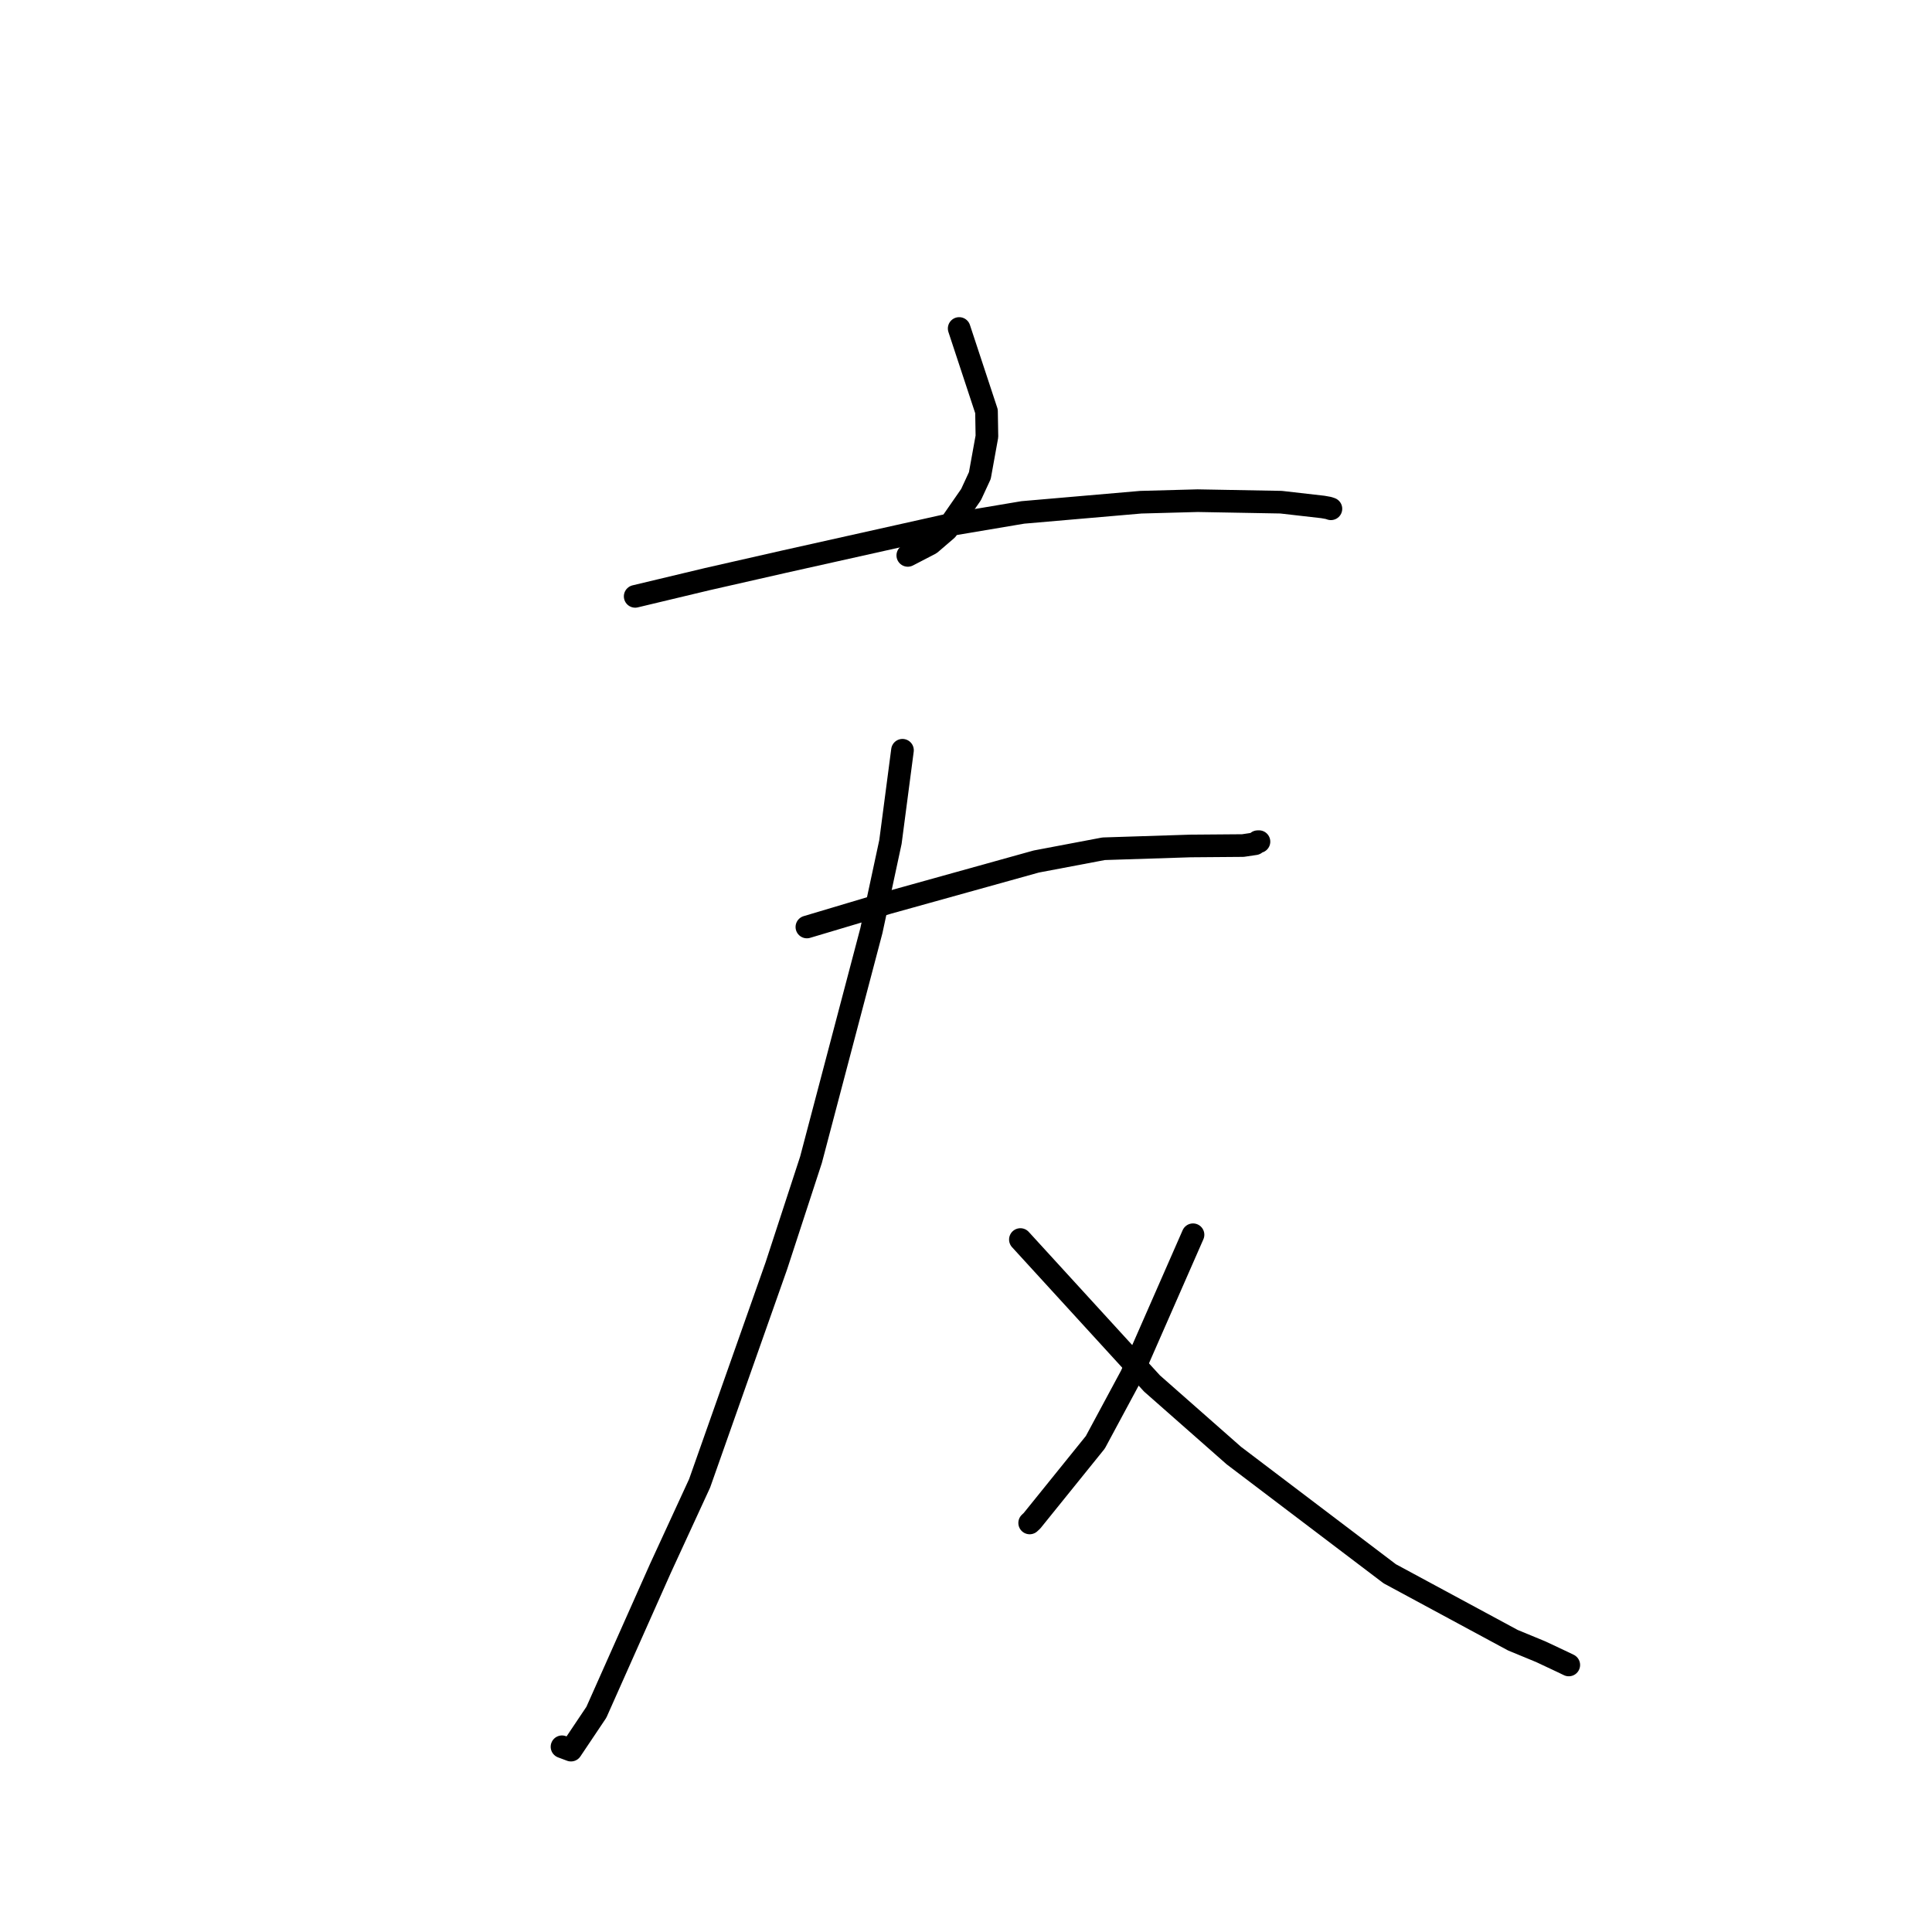 <?xml version="1.0" standalone="no"?>
    <svg width="256" height="256" xmlns="http://www.w3.org/2000/svg" version="1.1">
    <polyline stroke="black" stroke-width="3" stroke-linecap="round" fill="transparent" stroke-linejoin="round" points="127.096 43.526 130.717 54.502 130.772 57.831 129.834 63.016 128.669 65.535 125.446 70.179 123.276 72.043 121.069 73.188 120.287 73.593 " />
        <polyline stroke="black" stroke-width="3" stroke-linecap="round" fill="transparent" stroke-linejoin="round" points="84.164 79.021 93.736 76.733 103.914 74.42 125.765 69.542 135.529 67.899 151.16 66.546 158.696 66.342 169.746 66.542 175.288 67.175 176.027 67.307 176.307 67.4 176.337 67.411 176.353 67.416 " />
        <polyline stroke="black" stroke-width="3" stroke-linecap="round" fill="transparent" stroke-linejoin="round" points="106.917 122.831 117.704 119.613 137.313 114.155 146.238 112.465 157.727 112.096 164.69 112.041 166.305 111.801 166.647 111.528 166.736 111.525 166.804 111.522 166.819 111.522 " />
        <polyline stroke="black" stroke-width="3" stroke-linecap="round" fill="transparent" stroke-linejoin="round" points="119.583 99.413 117.989 111.564 115.463 123.317 107.46 153.681 102.878 167.708 92.702 196.548 87.517 207.804 79.022 226.885 75.658 231.901 74.476 231.459 74.469 231.456 " />
        <polyline stroke="black" stroke-width="3" stroke-linecap="round" fill="transparent" stroke-linejoin="round" points="135.207 164.245 152.644 183.315 163.489 192.869 184.15 208.534 200.462 217.335 204.163 218.863 207.031 220.212 207.862 220.612 207.871 220.617 " />
        <polyline stroke="black" stroke-width="3" stroke-linecap="round" fill="transparent" stroke-linejoin="round" points="158.081 163.61 149.901 182.254 145.136 191.112 136.747 201.506 136.436 201.798 " />
        </svg>